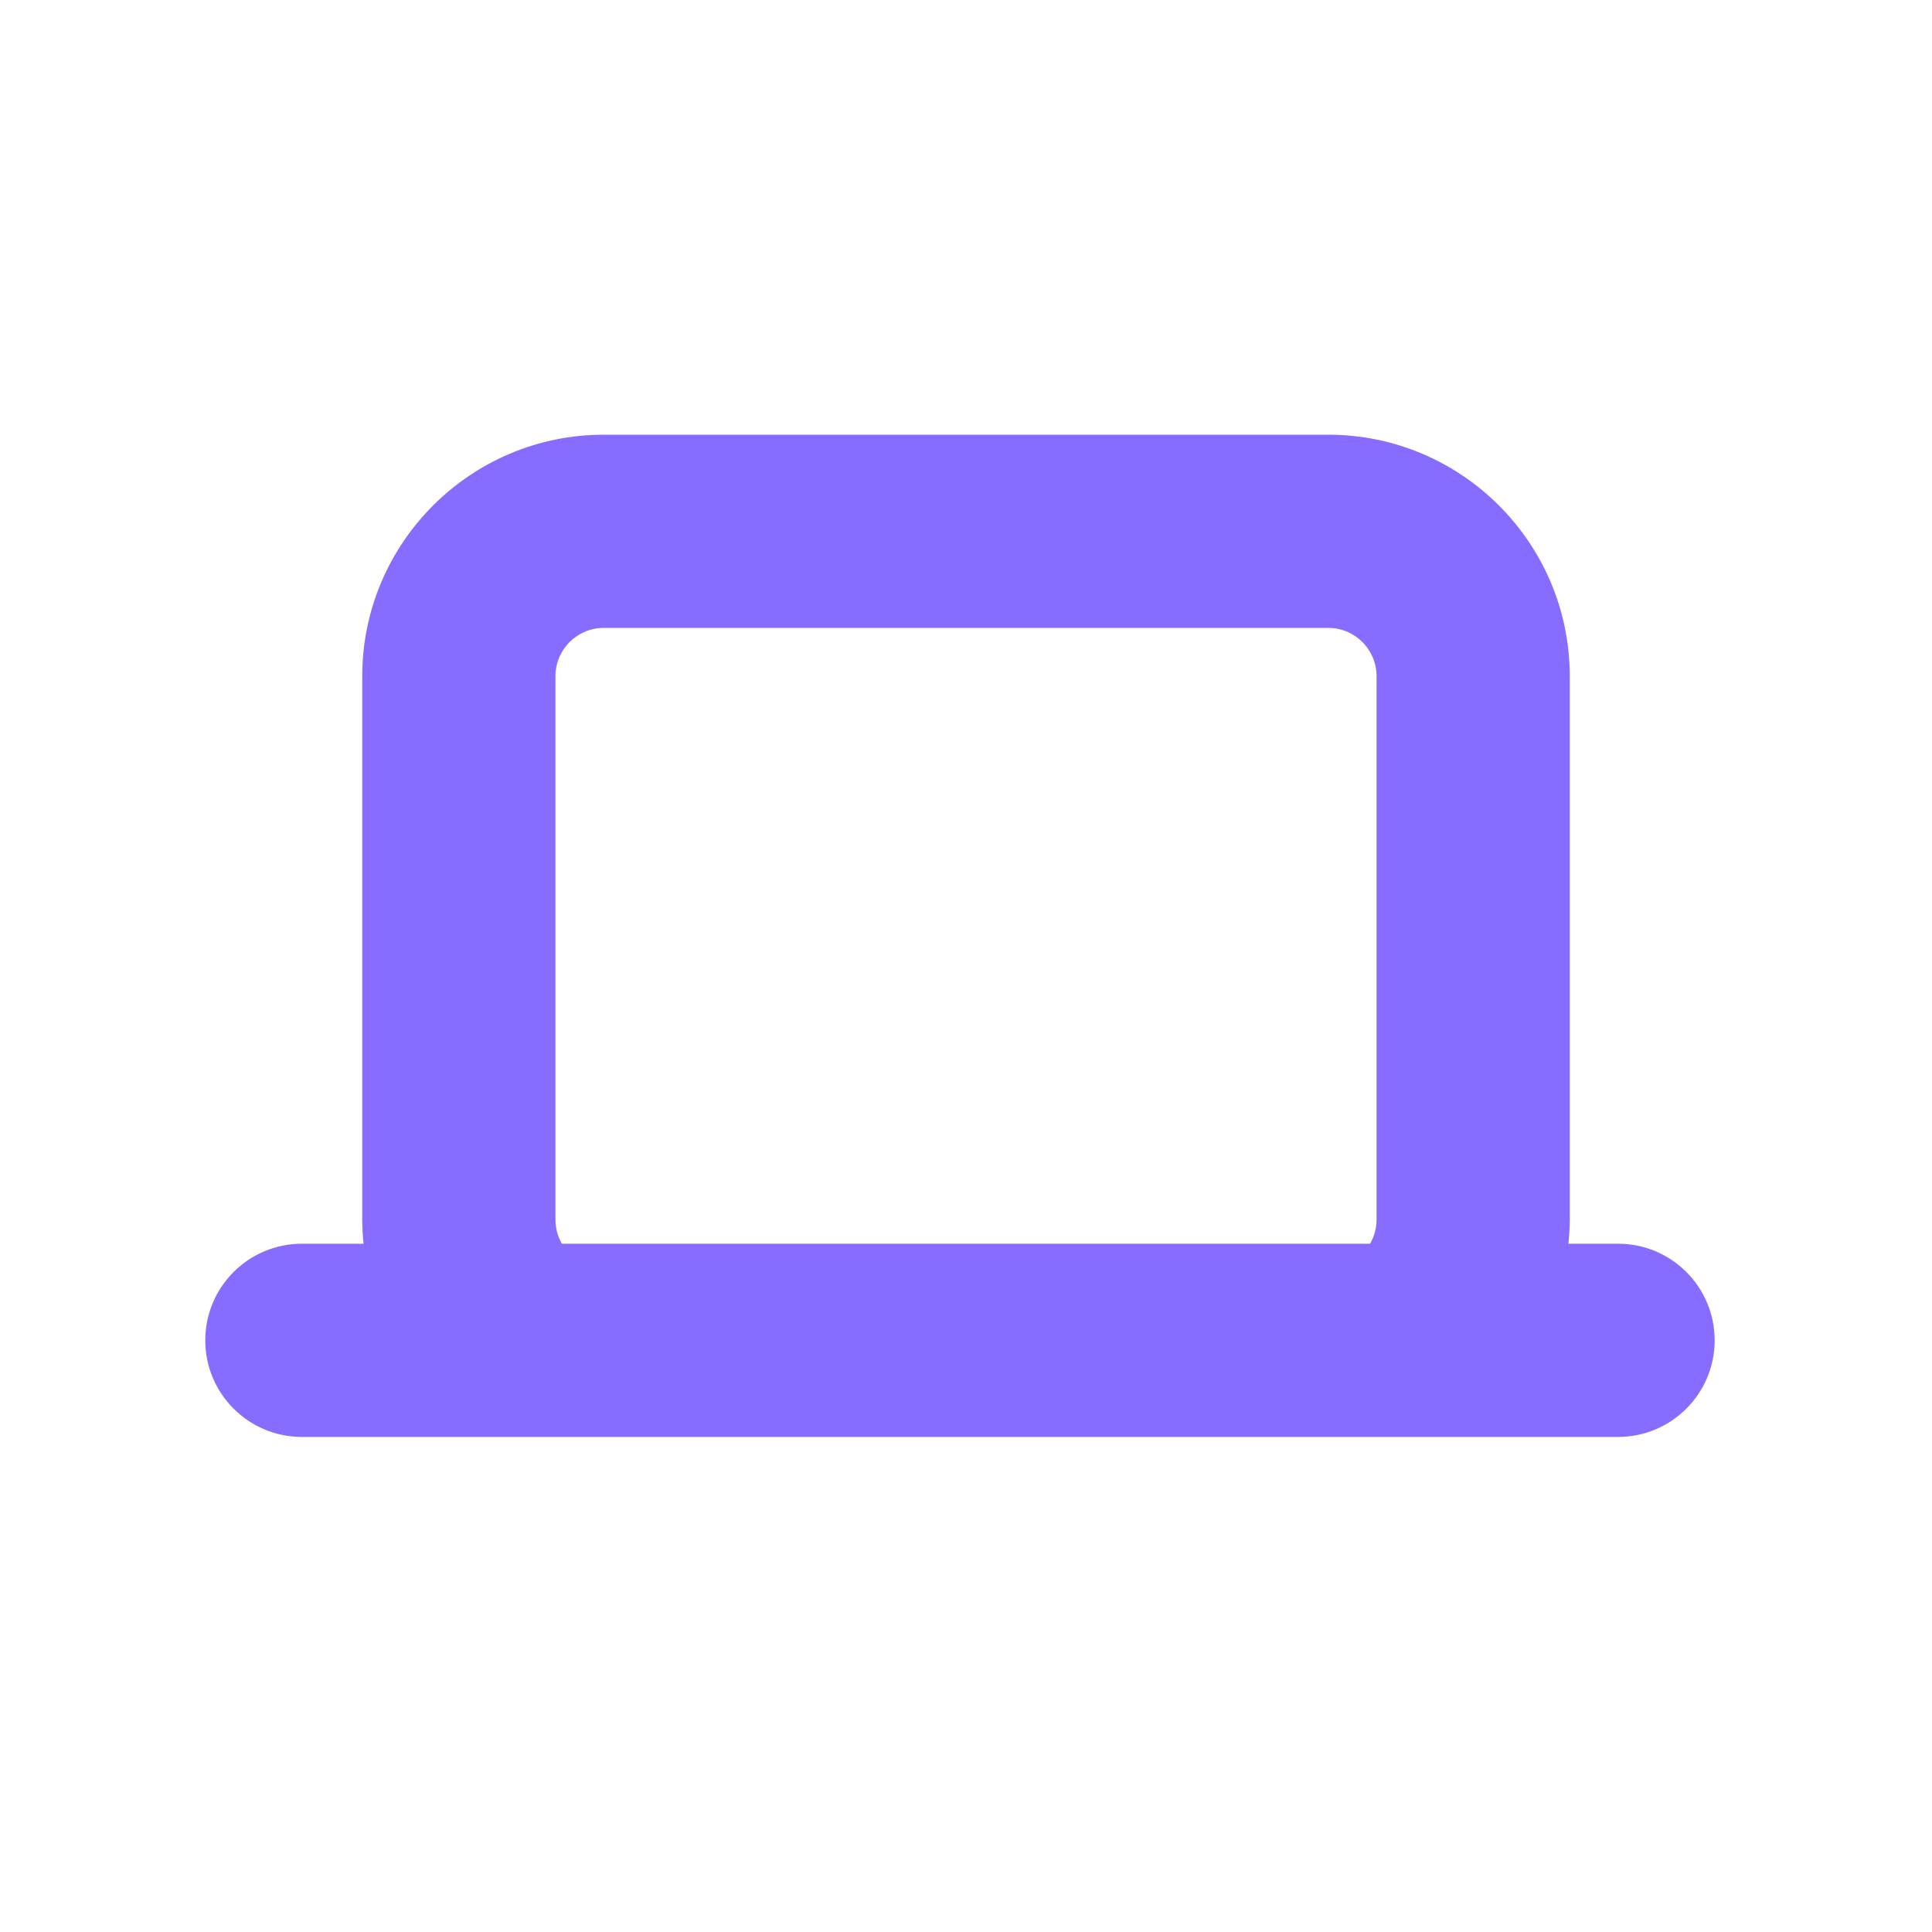 <svg width="32" height="32" viewBox="0 0 32 32" fill="none" xmlns="http://www.w3.org/2000/svg">
<path d="M25.868 21.2C25.95 20.88 26 20.546 26 20.2V11.2C26 8.994 24.206 7.2 22 7.2H10C7.794 7.2 6 8.994 6 11.2V20.2C6 20.546 6.048 20.88 6.132 21.2H25.868ZM9.2 11.2C9.2 10.758 9.558 10.4 10 10.4H22C22.442 10.4 22.8 10.758 22.8 11.2V20.2C22.8 20.642 22.442 21 22 21H10C9.558 21 9.2 20.642 9.2 20.2V11.2Z" fill="#886CFF"/>
<path d="M26.8 20.6H5C4.117 20.6 3.4 21.316 3.4 22.2C3.4 23.084 4.117 23.8 5 23.8H26.8C27.684 23.8 28.4 23.084 28.4 22.2C28.4 21.316 27.684 20.6 26.8 20.6Z" fill="#886CFF"/>
</svg>
